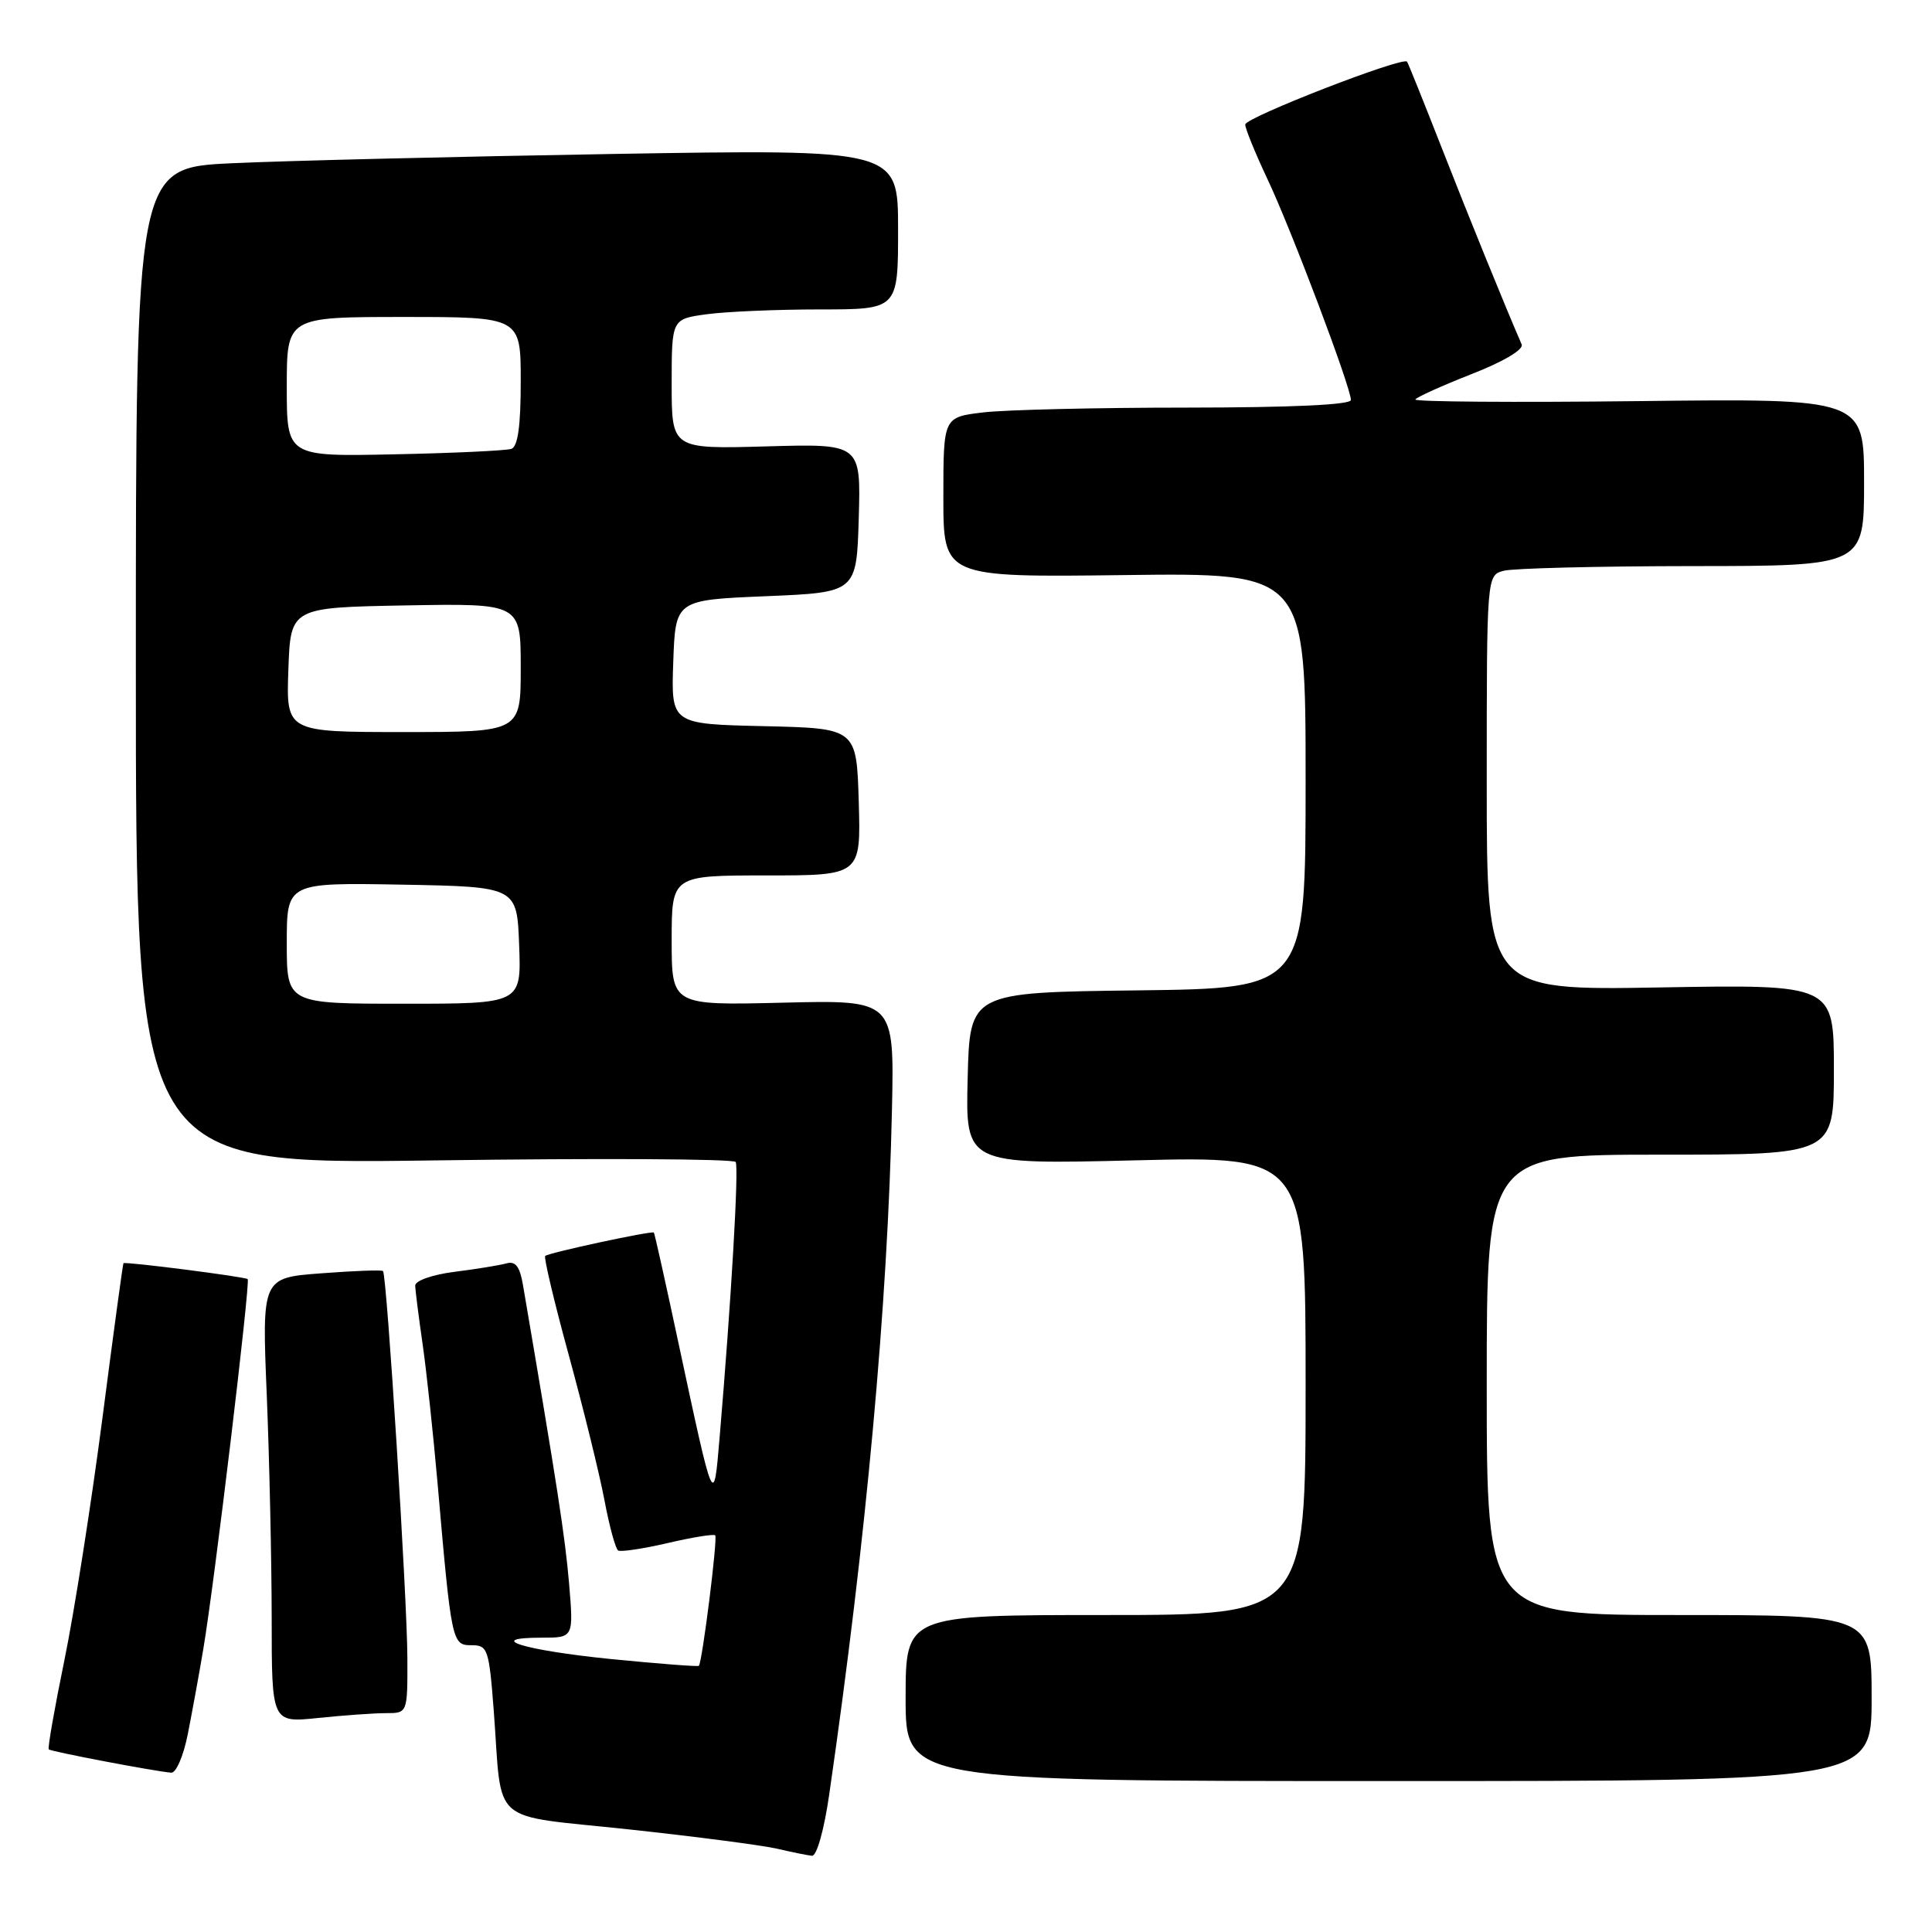 <?xml version="1.0" encoding="UTF-8" standalone="no"?>
<!DOCTYPE svg PUBLIC "-//W3C//DTD SVG 1.1//EN" "http://www.w3.org/Graphics/SVG/1.1/DTD/svg11.dtd" >
<svg xmlns="http://www.w3.org/2000/svg" xmlns:xlink="http://www.w3.org/1999/xlink" version="1.1" viewBox="0 0 256 256">
 <g >
 <path fill="currentColor"
d=" M 109.88 237.75 C 114.78 203.92 117.63 172.81 118.19 147.00 C 118.50 132.50 118.50 132.50 103.75 132.86 C 89.00 133.22 89.00 133.22 89.00 124.61 C 89.00 116.00 89.00 116.00 101.54 116.00 C 114.07 116.00 114.07 116.00 113.79 106.25 C 113.50 96.50 113.50 96.50 101.21 96.22 C 88.92 95.94 88.92 95.94 89.21 87.72 C 89.50 79.50 89.50 79.50 101.50 79.00 C 113.50 78.50 113.50 78.50 113.79 68.65 C 114.07 58.79 114.07 58.79 101.54 59.15 C 89.00 59.50 89.00 59.50 89.00 50.89 C 89.00 42.27 89.00 42.27 93.64 41.64 C 96.19 41.29 102.94 41.00 108.64 41.00 C 119.00 41.00 119.00 41.00 119.00 30.38 C 119.00 19.77 119.00 19.77 81.25 20.40 C 60.49 20.75 37.76 21.30 30.75 21.63 C 18.00 22.22 18.00 22.22 18.00 88.26 C 18.00 154.30 18.00 154.30 57.51 153.76 C 79.23 153.46 97.22 153.55 97.48 153.97 C 97.92 154.68 96.89 172.38 95.35 190.50 C 94.56 199.84 94.61 199.95 89.91 178.00 C 88.21 170.03 86.74 163.42 86.64 163.32 C 86.39 163.05 72.67 166.00 72.24 166.42 C 72.04 166.63 73.45 172.58 75.39 179.65 C 77.32 186.72 79.44 195.32 80.09 198.77 C 80.74 202.23 81.56 205.23 81.91 205.45 C 82.26 205.66 85.22 205.22 88.48 204.46 C 91.75 203.70 94.58 203.24 94.77 203.44 C 95.12 203.79 93.05 220.28 92.60 220.73 C 92.47 220.86 87.22 220.45 80.93 219.83 C 69.40 218.67 63.99 217.00 71.81 217.00 C 76.01 217.00 76.01 217.00 75.40 209.75 C 74.87 203.59 73.84 196.90 69.29 170.23 C 68.88 167.83 68.30 167.07 67.12 167.40 C 66.23 167.65 63.14 168.16 60.25 168.52 C 57.31 168.89 55.01 169.70 55.02 170.34 C 55.03 170.98 55.47 174.44 55.99 178.04 C 56.51 181.64 57.40 189.97 57.98 196.54 C 59.82 217.71 59.89 218.00 62.48 218.00 C 64.63 218.00 64.80 218.49 65.43 226.75 C 66.59 242.14 64.60 240.39 83.29 242.40 C 92.21 243.36 101.08 244.52 103.00 244.97 C 104.92 245.42 106.99 245.84 107.59 245.90 C 108.22 245.96 109.20 242.48 109.88 237.75 Z  M 248.00 225.00 C 248.00 214.00 248.00 214.00 222.50 214.00 C 197.00 214.00 197.00 214.00 197.00 183.50 C 197.00 153.00 197.00 153.00 220.00 153.00 C 243.00 153.00 243.00 153.00 243.00 141.72 C 243.00 130.44 243.00 130.44 220.00 130.84 C 197.00 131.24 197.00 131.24 197.00 103.73 C 197.00 76.23 197.00 76.23 199.25 75.63 C 200.49 75.30 211.74 75.02 224.25 75.01 C 247.00 75.00 247.00 75.00 247.00 63.90 C 247.00 52.80 247.00 52.80 217.10 53.15 C 200.65 53.34 187.35 53.24 187.54 52.93 C 187.74 52.61 191.10 51.10 195.01 49.56 C 199.22 47.92 201.92 46.31 201.63 45.64 C 199.53 40.82 194.59 28.68 191.00 19.50 C 188.63 13.45 186.58 8.35 186.44 8.17 C 185.88 7.46 165.00 15.57 165.00 16.50 C 165.00 17.05 166.33 20.30 167.94 23.72 C 171.08 30.35 179.00 51.32 179.00 53.00 C 179.00 53.64 171.15 54.00 157.25 54.01 C 145.29 54.01 133.14 54.30 130.25 54.65 C 125.00 55.28 125.00 55.28 125.00 65.89 C 125.00 76.50 125.00 76.50 149.00 76.20 C 173.00 75.90 173.00 75.90 173.00 103.43 C 173.00 130.96 173.00 130.96 150.75 131.23 C 128.50 131.50 128.50 131.50 128.22 142.90 C 127.93 154.30 127.93 154.30 150.47 153.75 C 173.00 153.20 173.00 153.20 173.00 183.60 C 173.00 214.00 173.00 214.00 146.50 214.00 C 120.00 214.00 120.00 214.00 120.00 225.00 C 120.00 236.00 120.00 236.00 184.00 236.00 C 248.00 236.00 248.00 236.00 248.00 225.00 Z  M 24.89 229.75 C 25.46 226.86 26.39 221.80 26.94 218.50 C 28.40 209.88 33.20 169.86 32.82 169.49 C 32.51 169.18 16.64 167.15 16.36 167.38 C 16.28 167.45 15.02 176.72 13.56 188.00 C 12.09 199.28 9.83 213.68 8.53 220.00 C 7.23 226.32 6.30 231.63 6.46 231.80 C 6.75 232.09 20.32 234.68 22.68 234.89 C 23.33 234.95 24.32 232.66 24.89 229.75 Z  M 51.15 227.00 C 54.00 227.00 54.00 227.00 53.98 219.75 C 53.97 212.01 51.26 168.92 50.75 168.42 C 50.59 168.25 46.91 168.39 42.58 168.72 C 34.70 169.31 34.70 169.31 35.35 184.91 C 35.70 193.48 35.99 206.75 36.00 214.39 C 36.00 228.28 36.00 228.28 42.15 227.64 C 45.53 227.29 49.58 227.00 51.15 227.00 Z  M 38.00 124.97 C 38.00 116.95 38.00 116.95 53.25 117.22 C 68.50 117.50 68.50 117.50 68.79 125.25 C 69.08 133.00 69.08 133.00 53.54 133.00 C 38.00 133.00 38.00 133.00 38.00 124.97 Z  M 38.21 88.75 C 38.50 80.50 38.50 80.50 53.75 80.22 C 69.00 79.95 69.00 79.95 69.00 88.47 C 69.00 97.00 69.00 97.00 53.46 97.00 C 37.92 97.00 37.92 97.00 38.21 88.75 Z  M 38.00 51.25 C 38.00 42.00 38.00 42.00 53.50 42.00 C 69.00 42.00 69.00 42.00 69.00 50.53 C 69.00 56.47 68.62 59.19 67.75 59.48 C 67.06 59.71 60.09 60.04 52.25 60.20 C 38.00 60.50 38.00 60.50 38.00 51.25 Z "/>
</g>
</svg>
